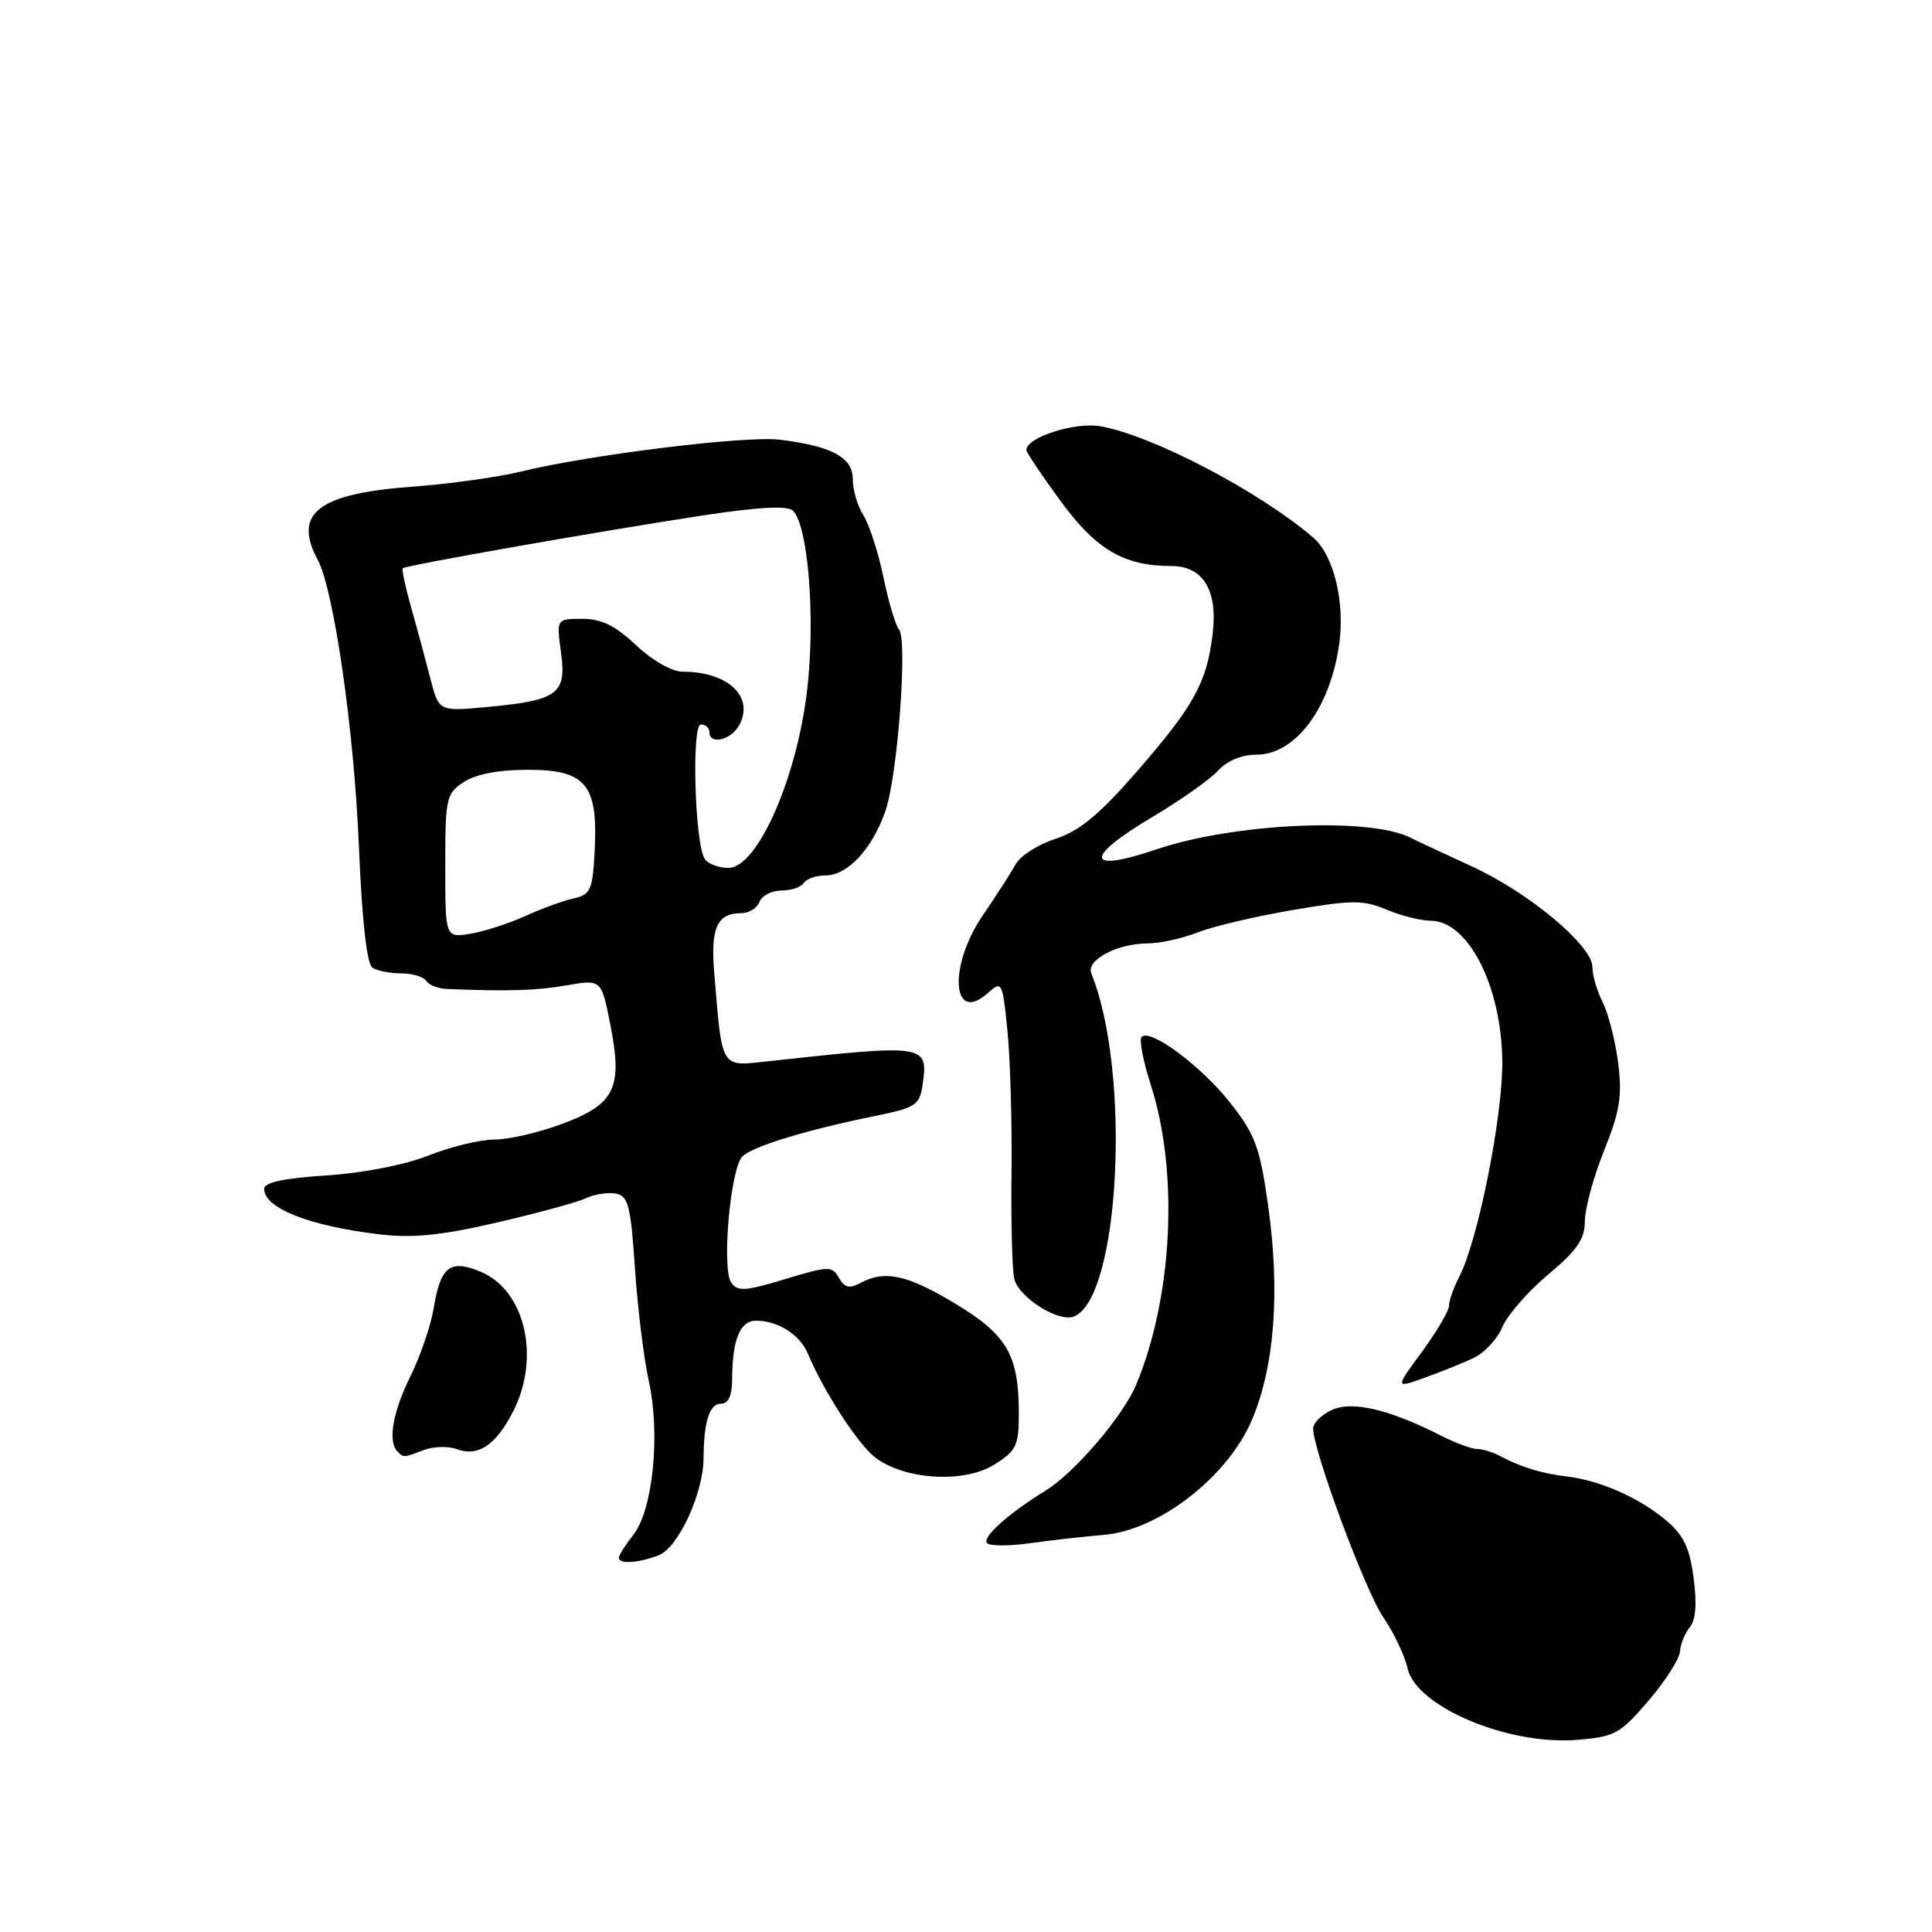 <?xml version="1.0" encoding="UTF-8" standalone="no"?>
<!DOCTYPE svg PUBLIC "-//W3C//DTD SVG 1.1//EN" "http://www.w3.org/Graphics/SVG/1.1/DTD/svg11.dtd" >
<svg xmlns="http://www.w3.org/2000/svg" xmlns:xlink="http://www.w3.org/1999/xlink" version="1.1" viewBox="0 0 256 256">
 <g >
 <path fill="currentColor"
d=" M 218.44 225.35 C 220.67 222.74 222.55 219.80 222.61 218.82 C 222.67 217.84 223.26 216.39 223.91 215.61 C 224.70 214.66 224.87 212.47 224.41 209.07 C 223.89 205.09 223.08 203.40 220.75 201.44 C 217.20 198.46 212.08 196.19 207.68 195.65 C 204.26 195.24 201.53 194.40 198.76 192.93 C 197.81 192.42 196.44 192.00 195.73 192.00 C 195.01 192.00 192.87 191.21 190.96 190.24 C 184.10 186.75 179.20 185.59 176.50 186.82 C 175.12 187.44 174.00 188.55 174.00 189.28 C 174.00 192.22 180.88 210.75 183.28 214.28 C 184.70 216.36 186.15 219.41 186.51 221.06 C 187.63 226.13 199.80 231.28 208.94 230.54 C 213.97 230.14 214.67 229.75 218.44 225.35 Z  M 87.26 206.09 C 89.87 205.10 93.21 197.86 93.23 193.18 C 93.25 188.39 94.01 186.00 95.52 186.00 C 96.52 186.00 97.00 184.95 97.01 182.75 C 97.04 177.49 98.05 175.00 100.18 175.00 C 103.07 175.00 105.97 176.83 107.02 179.31 C 109.20 184.48 113.75 191.47 116.04 193.18 C 119.96 196.11 127.81 196.55 131.75 194.07 C 134.66 192.24 135.00 191.55 135.00 187.34 C 135.00 179.54 133.46 176.88 126.56 172.73 C 120.18 168.89 117.26 168.26 113.99 170.01 C 112.54 170.78 111.89 170.62 111.16 169.32 C 110.27 167.73 109.81 167.74 104.03 169.49 C 98.72 171.10 97.71 171.16 96.88 169.93 C 95.61 168.05 96.78 154.87 98.36 153.25 C 99.66 151.91 106.95 149.69 116.16 147.83 C 121.26 146.79 121.86 146.40 122.23 143.86 C 123.04 138.35 122.86 138.32 101.82 140.62 C 95.40 141.32 95.71 141.83 94.64 128.87 C 94.14 122.93 95.03 121.00 98.23 121.00 C 99.24 121.00 100.32 120.33 100.64 119.50 C 100.95 118.68 102.26 118.00 103.55 118.00 C 104.83 118.00 106.16 117.55 106.50 117.00 C 106.84 116.45 108.14 116.00 109.38 116.00 C 112.31 116.00 115.57 112.50 117.32 107.47 C 118.94 102.82 120.29 84.74 119.12 83.41 C 118.68 82.91 117.75 79.80 117.06 76.50 C 116.38 73.20 115.18 69.50 114.41 68.29 C 113.63 67.07 113.00 64.92 113.00 63.51 C 113.00 60.60 110.23 59.11 103.30 58.26 C 98.79 57.71 78.04 60.27 69.00 62.49 C 65.97 63.23 59.45 64.14 54.50 64.50 C 42.13 65.42 38.80 68.02 42.10 74.18 C 44.24 78.18 46.91 96.71 47.55 112.00 C 47.96 121.95 48.61 127.76 49.35 128.23 C 49.98 128.64 51.71 128.98 53.19 128.98 C 54.67 128.99 56.16 129.44 56.49 129.98 C 56.83 130.53 58.09 131.01 59.30 131.05 C 67.50 131.37 71.05 131.26 75.10 130.56 C 79.69 129.77 79.69 129.77 80.87 135.75 C 82.53 144.18 81.51 146.29 74.52 148.91 C 71.44 150.06 67.38 151.00 65.50 151.00 C 63.62 151.00 59.69 151.95 56.79 153.11 C 53.66 154.35 48.14 155.43 43.25 155.75 C 37.65 156.11 35.00 156.68 35.00 157.52 C 35.00 160.09 40.97 162.45 50.30 163.56 C 54.69 164.08 58.47 163.70 65.80 162.00 C 71.14 160.77 76.45 159.32 77.62 158.78 C 78.78 158.24 80.58 157.96 81.62 158.16 C 83.25 158.47 83.58 159.79 84.13 168.01 C 84.48 173.23 85.30 179.97 85.97 183.00 C 87.52 190.06 86.52 200.07 83.92 203.37 C 82.87 204.71 82.00 206.08 82.00 206.41 C 82.00 207.28 84.53 207.13 87.26 206.09 Z  M 146.26 203.38 C 153.54 202.78 162.67 195.70 165.88 188.16 C 168.90 181.06 169.65 171.11 168.01 159.59 C 166.93 151.96 166.31 150.31 162.97 146.08 C 159.12 141.22 152.42 136.24 151.27 137.40 C 150.92 137.74 151.47 140.61 152.49 143.76 C 156.21 155.33 155.40 171.88 150.54 183.50 C 148.83 187.61 142.44 195.08 138.64 197.45 C 133.53 200.61 130.06 203.73 130.81 204.48 C 131.19 204.87 133.75 204.87 136.50 204.48 C 139.25 204.09 143.64 203.60 146.26 203.38 Z  M 56.18 192.13 C 57.46 191.66 59.40 191.60 60.50 192.01 C 63.36 193.07 65.70 191.51 68.00 187.01 C 71.64 179.86 69.59 170.99 63.71 168.52 C 59.66 166.82 58.37 167.81 57.47 173.31 C 57.10 175.61 55.71 179.67 54.40 182.33 C 52.04 187.09 51.36 191.02 52.67 192.33 C 53.50 193.17 53.41 193.17 56.18 192.13 Z  M 195.18 179.98 C 196.66 179.30 198.40 177.44 199.06 175.86 C 199.72 174.27 202.45 171.14 205.13 168.89 C 208.96 165.69 210.00 164.18 210.00 161.83 C 210.00 160.18 211.14 155.98 212.54 152.48 C 214.65 147.23 214.97 145.21 214.41 140.81 C 214.03 137.89 213.11 134.28 212.36 132.80 C 211.61 131.31 211.00 129.22 211.00 128.13 C 211.00 125.29 202.54 118.23 195.00 114.79 C 191.43 113.15 187.79 111.45 186.92 111.01 C 181.55 108.25 163.46 109.07 153.22 112.55 C 143.80 115.74 143.58 113.67 152.75 108.22 C 156.47 106.01 160.36 103.26 161.41 102.10 C 162.58 100.81 164.53 100.00 166.47 100.00 C 171.66 100.00 176.29 93.80 177.46 85.27 C 178.23 79.73 176.70 73.52 174.00 71.22 C 166.82 65.09 152.82 57.76 145.87 56.49 C 142.50 55.87 136.00 57.94 136.00 59.63 C 136.00 59.95 138.07 63.04 140.60 66.48 C 145.28 72.85 148.96 75.00 155.21 75.00 C 159.41 75.00 161.37 78.20 160.69 83.93 C 159.92 90.47 158.23 93.52 150.50 102.39 C 145.64 107.96 143.00 110.13 139.86 111.15 C 137.56 111.89 135.19 113.40 134.59 114.50 C 133.99 115.60 132.04 118.64 130.25 121.25 C 125.59 128.06 126.14 135.90 130.97 131.52 C 132.75 129.92 132.85 130.12 133.50 136.68 C 133.87 140.43 134.11 148.88 134.03 155.46 C 133.95 162.04 134.12 168.34 134.40 169.47 C 135.02 171.94 140.24 175.23 142.28 174.45 C 148.38 172.11 149.92 142.10 144.61 129.00 C 143.88 127.20 148.04 125.00 152.18 125.00 C 153.71 125.00 156.66 124.34 158.73 123.54 C 160.80 122.73 166.49 121.40 171.36 120.57 C 179.16 119.24 180.63 119.24 183.73 120.53 C 185.66 121.34 188.28 122.00 189.55 122.00 C 194.52 122.00 198.92 130.56 199.06 140.50 C 199.16 147.76 195.87 164.30 193.37 169.15 C 192.62 170.61 192.00 172.35 192.00 173.02 C 192.00 173.69 190.39 176.42 188.43 179.10 C 184.86 183.96 184.86 183.96 188.68 182.59 C 190.78 181.84 193.71 180.67 195.18 179.98 Z  M 59.00 114.75 C 59.00 105.74 59.13 105.14 61.46 103.62 C 63.04 102.58 66.09 102.00 69.94 102.00 C 77.63 102.00 79.25 103.95 78.80 112.65 C 78.53 117.95 78.27 118.54 76.00 119.05 C 74.62 119.35 71.73 120.41 69.56 121.40 C 67.39 122.38 64.13 123.43 62.31 123.73 C 59.00 124.26 59.00 124.26 59.00 114.75 Z  M 93.37 113.79 C 92.05 111.66 91.62 96.00 92.87 96.00 C 93.49 96.00 94.00 96.45 94.00 97.00 C 94.00 98.75 96.89 98.07 97.96 96.07 C 99.98 92.31 96.46 89.00 90.44 89.00 C 89.03 89.00 86.44 87.52 84.29 85.50 C 81.54 82.90 79.70 82.00 77.16 82.00 C 73.73 82.00 73.73 82.00 74.34 86.48 C 75.09 91.95 73.94 92.80 64.57 93.68 C 58.15 94.28 58.15 94.28 57.02 89.89 C 56.40 87.47 55.27 83.27 54.49 80.54 C 53.72 77.81 53.22 75.45 53.36 75.30 C 53.75 74.91 80.56 70.20 93.28 68.28 C 100.66 67.16 104.38 66.98 105.08 67.68 C 107.08 69.68 108.05 81.76 106.97 91.27 C 105.63 103.05 100.37 115.00 96.52 115.00 C 95.20 115.00 93.78 114.45 93.37 113.79 Z "/>
</g>
</svg>